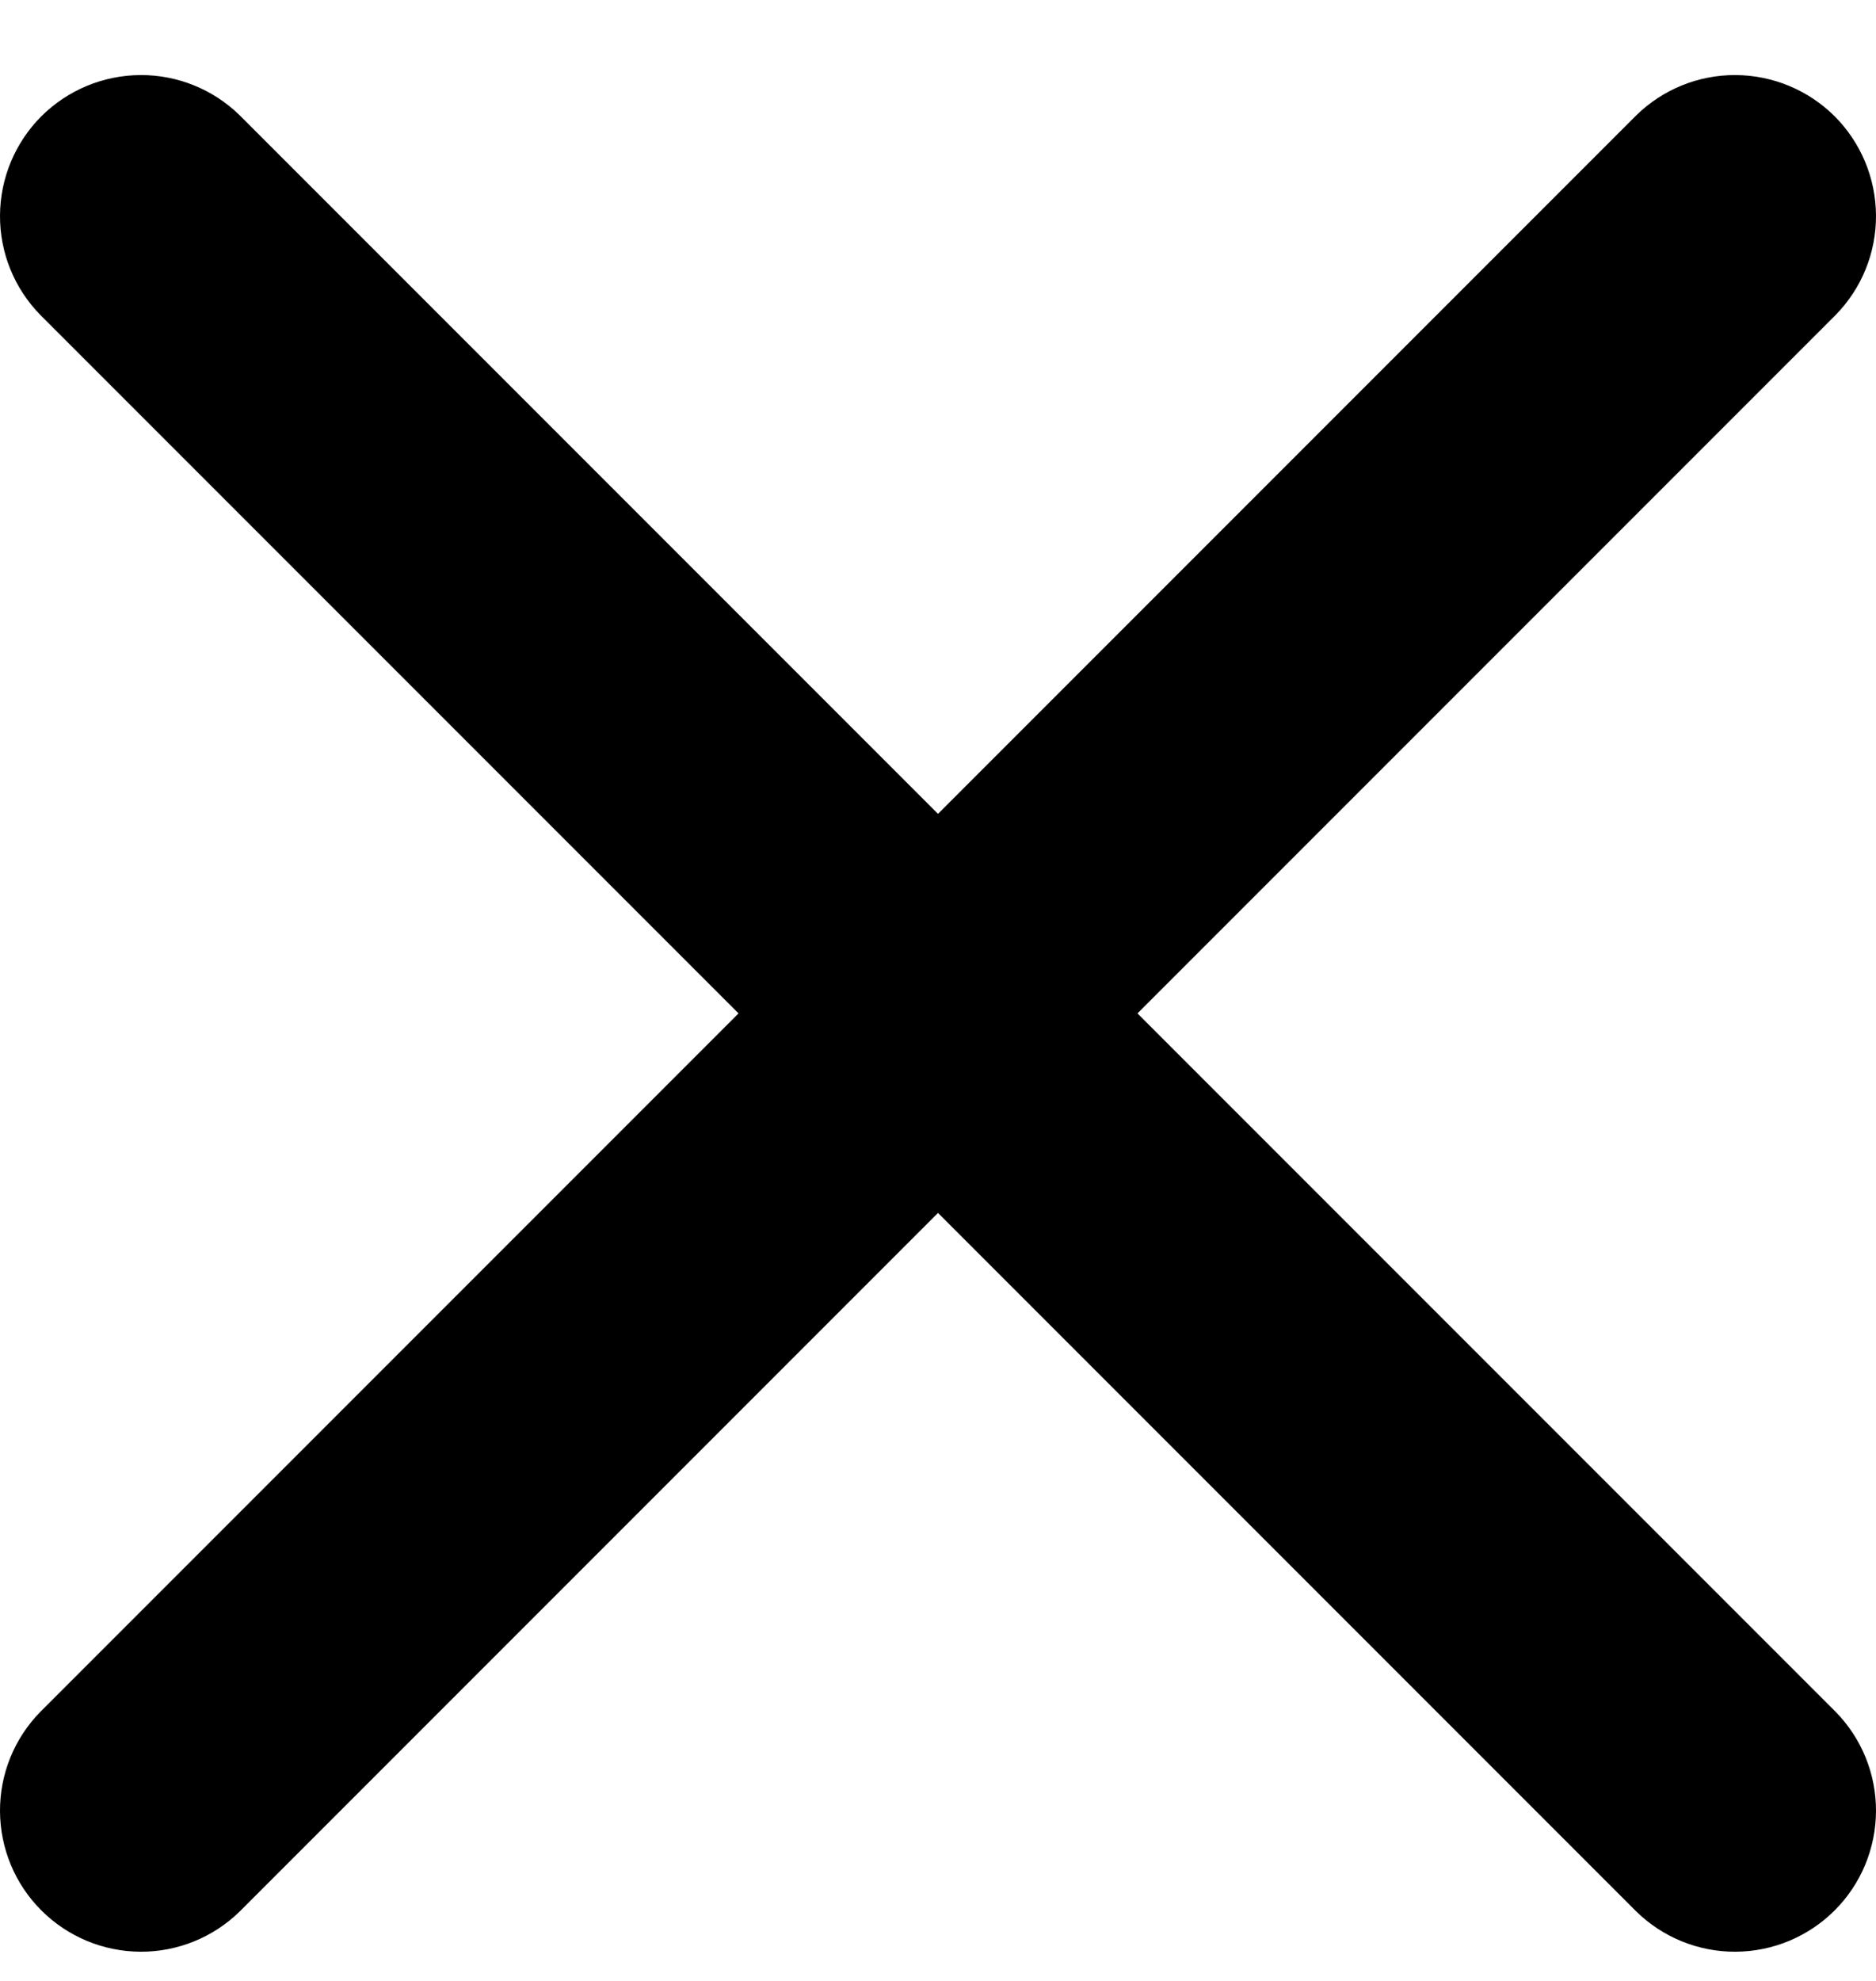 <svg width="18" height="19" viewBox="0 0 18 19" fill="none" xmlns="http://www.w3.org/2000/svg">
<path d="M10.914 9.72L17.613 3.021C17.863 2.766 18.002 2.423 18 2.067C17.998 1.71 17.856 1.369 17.604 1.116C17.351 0.864 17.01 0.722 16.653 0.72C16.297 0.718 15.954 0.857 15.699 1.107L9 7.806L2.301 1.107C2.046 0.857 1.703 0.718 1.347 0.72C0.99 0.722 0.649 0.864 0.396 1.116C0.144 1.369 0.002 1.71 1.72863e-05 2.067C-0.002 2.423 0.137 2.766 0.387 3.021L7.086 9.72L0.387 16.419C0.137 16.674 -0.002 17.017 1.72863e-05 17.373C0.002 17.73 0.144 18.071 0.396 18.323C0.649 18.576 0.99 18.718 1.347 18.72C1.703 18.722 2.046 18.583 2.301 18.333L9 11.634L15.699 18.333C15.954 18.583 16.297 18.722 16.653 18.72C17.01 18.718 17.351 18.576 17.604 18.323C17.856 18.071 17.998 17.73 18 17.373C18.002 17.017 17.863 16.674 17.613 16.419L10.914 9.72Z" fill="black"/>
</svg>
